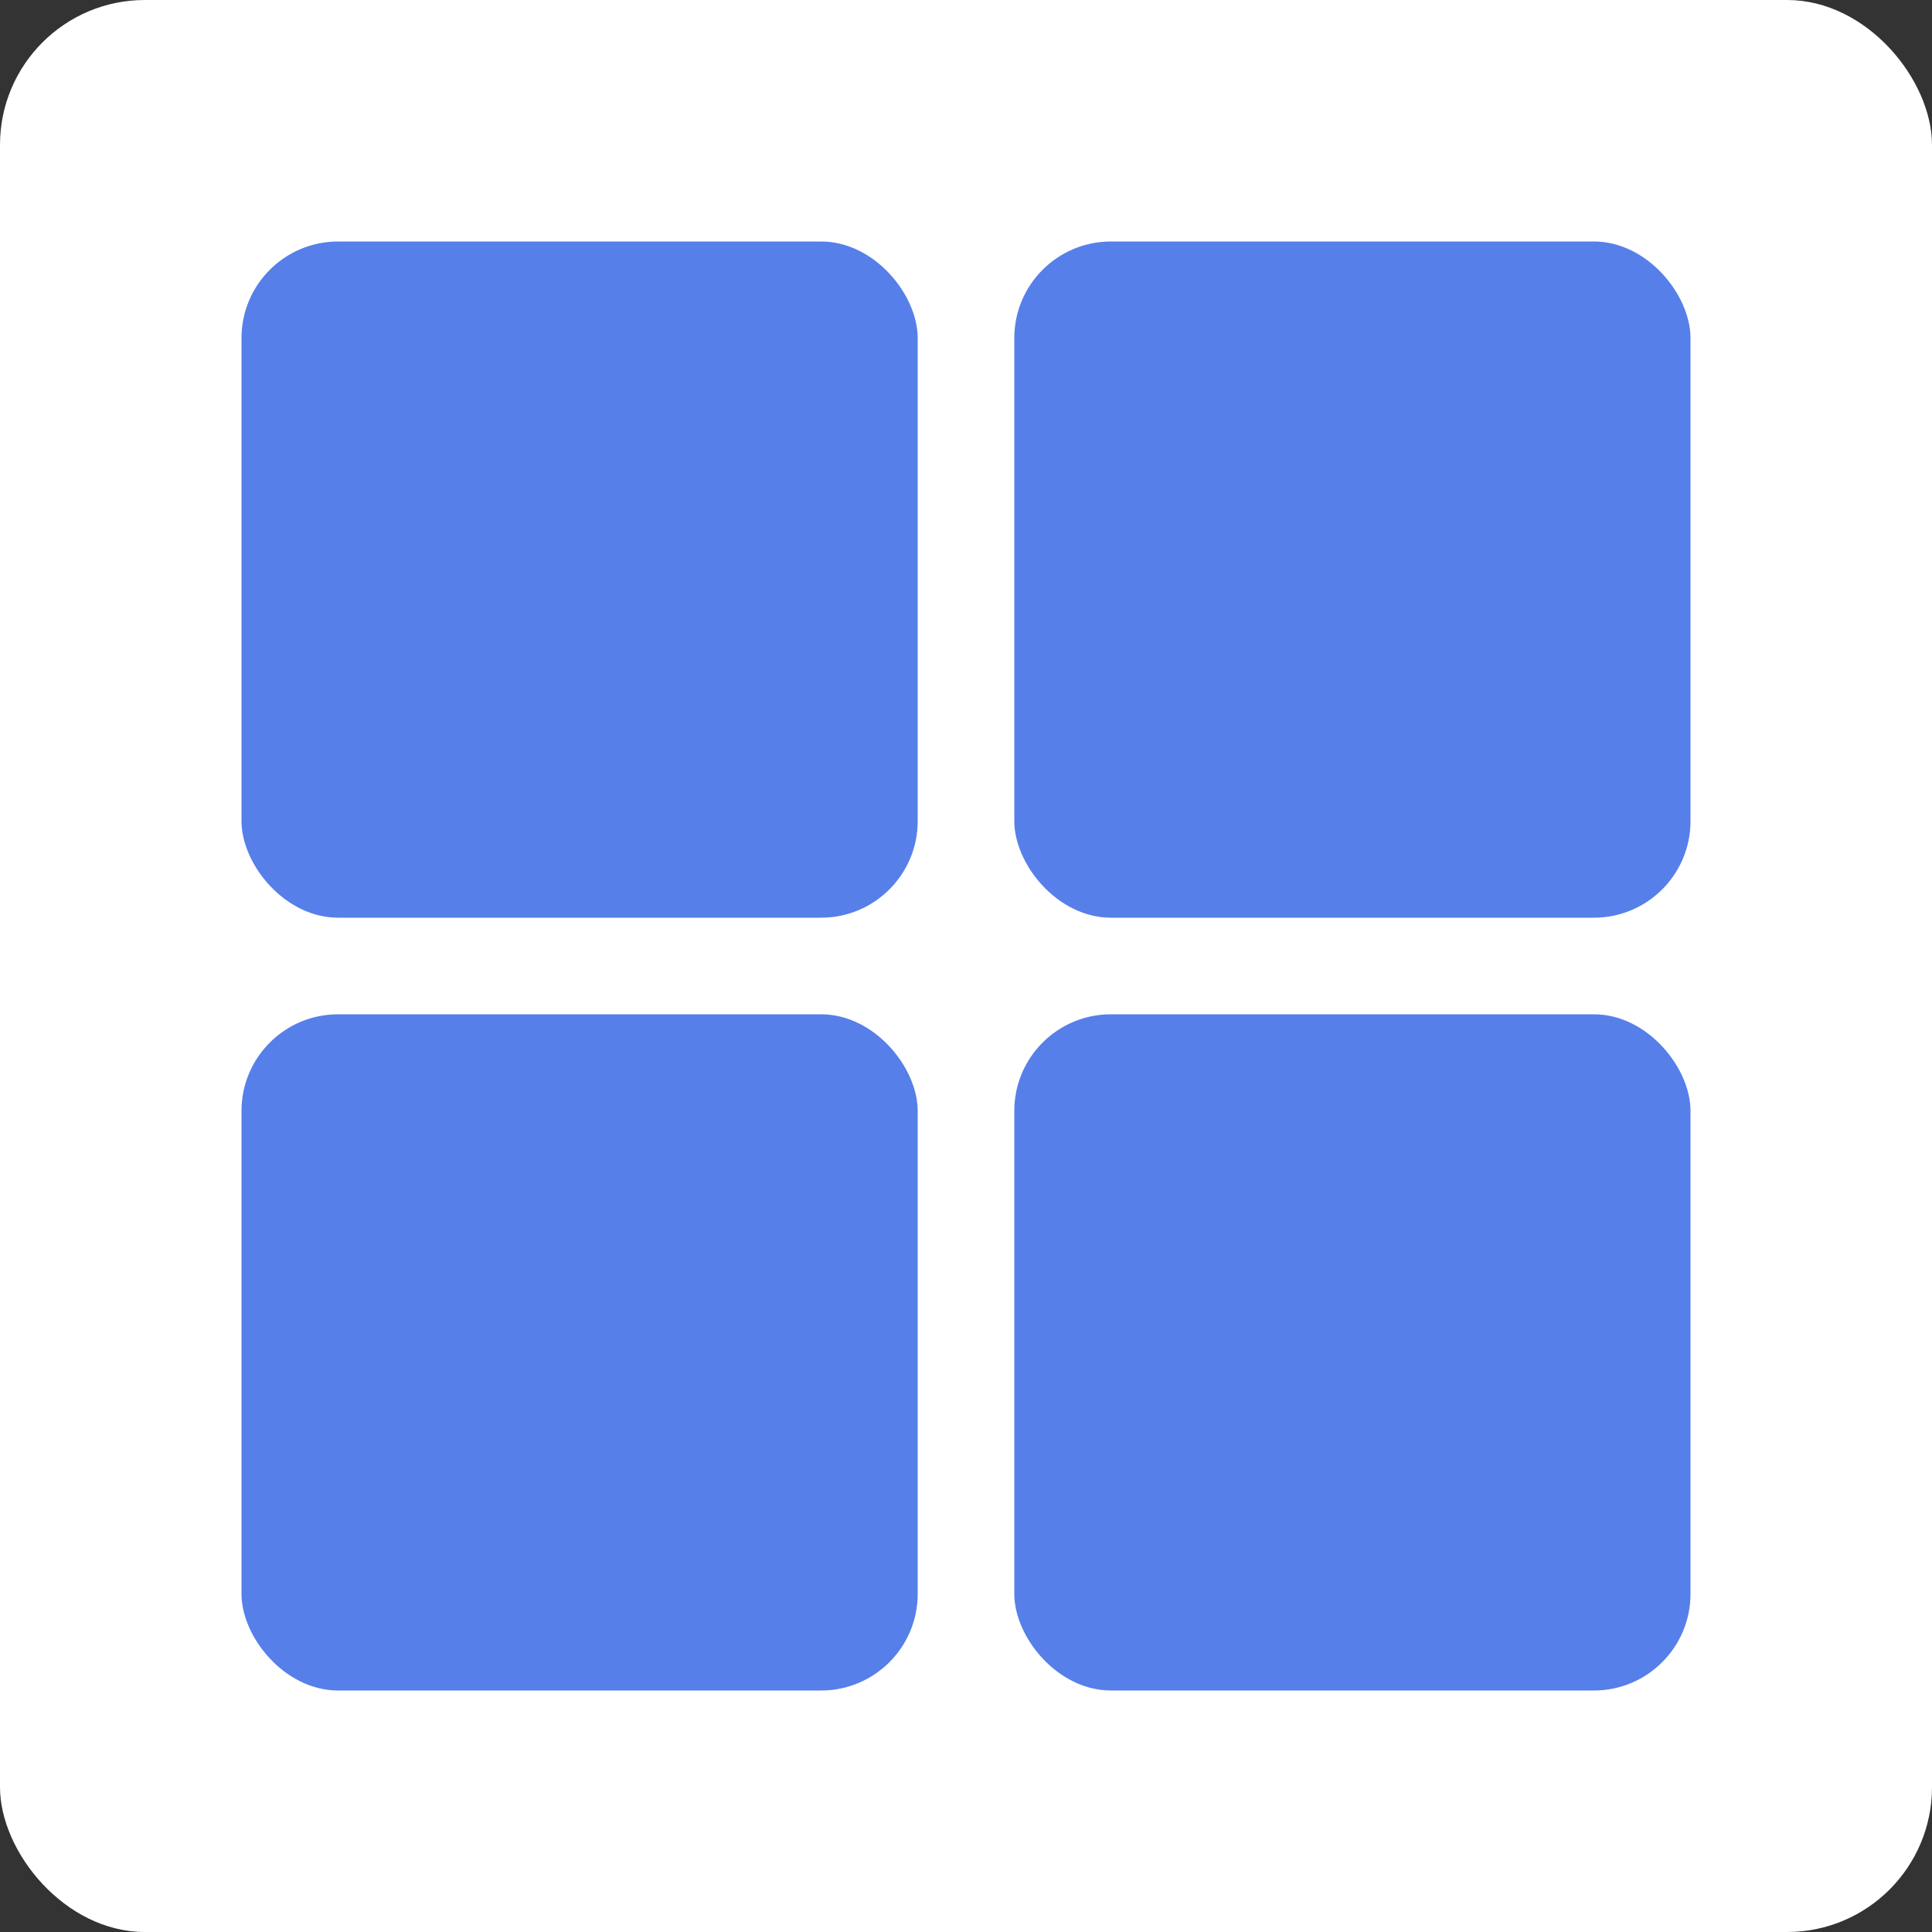 <svg width="40" height="40" viewBox="0 0 40 40" fill="none" xmlns="http://www.w3.org/2000/svg">
<rect x="0" y="0" width="40" height="40" fill="#333333" stroke="none"/>
<rect width="40" height="40" rx="3" fill="white"/>
<rect x="5" y="5" width="14" height="14" rx="2" fill="#567FEA"/>
<rect x="21" y="5" width="14" height="14" rx="2" fill="#567FEA"/>
<rect x="5" y="21" width="14" height="14" rx="2" fill="#567FEA"/>
<rect x="21" y="21" width="14" height="14" rx="2" fill="#567FEA"/>
</svg>
